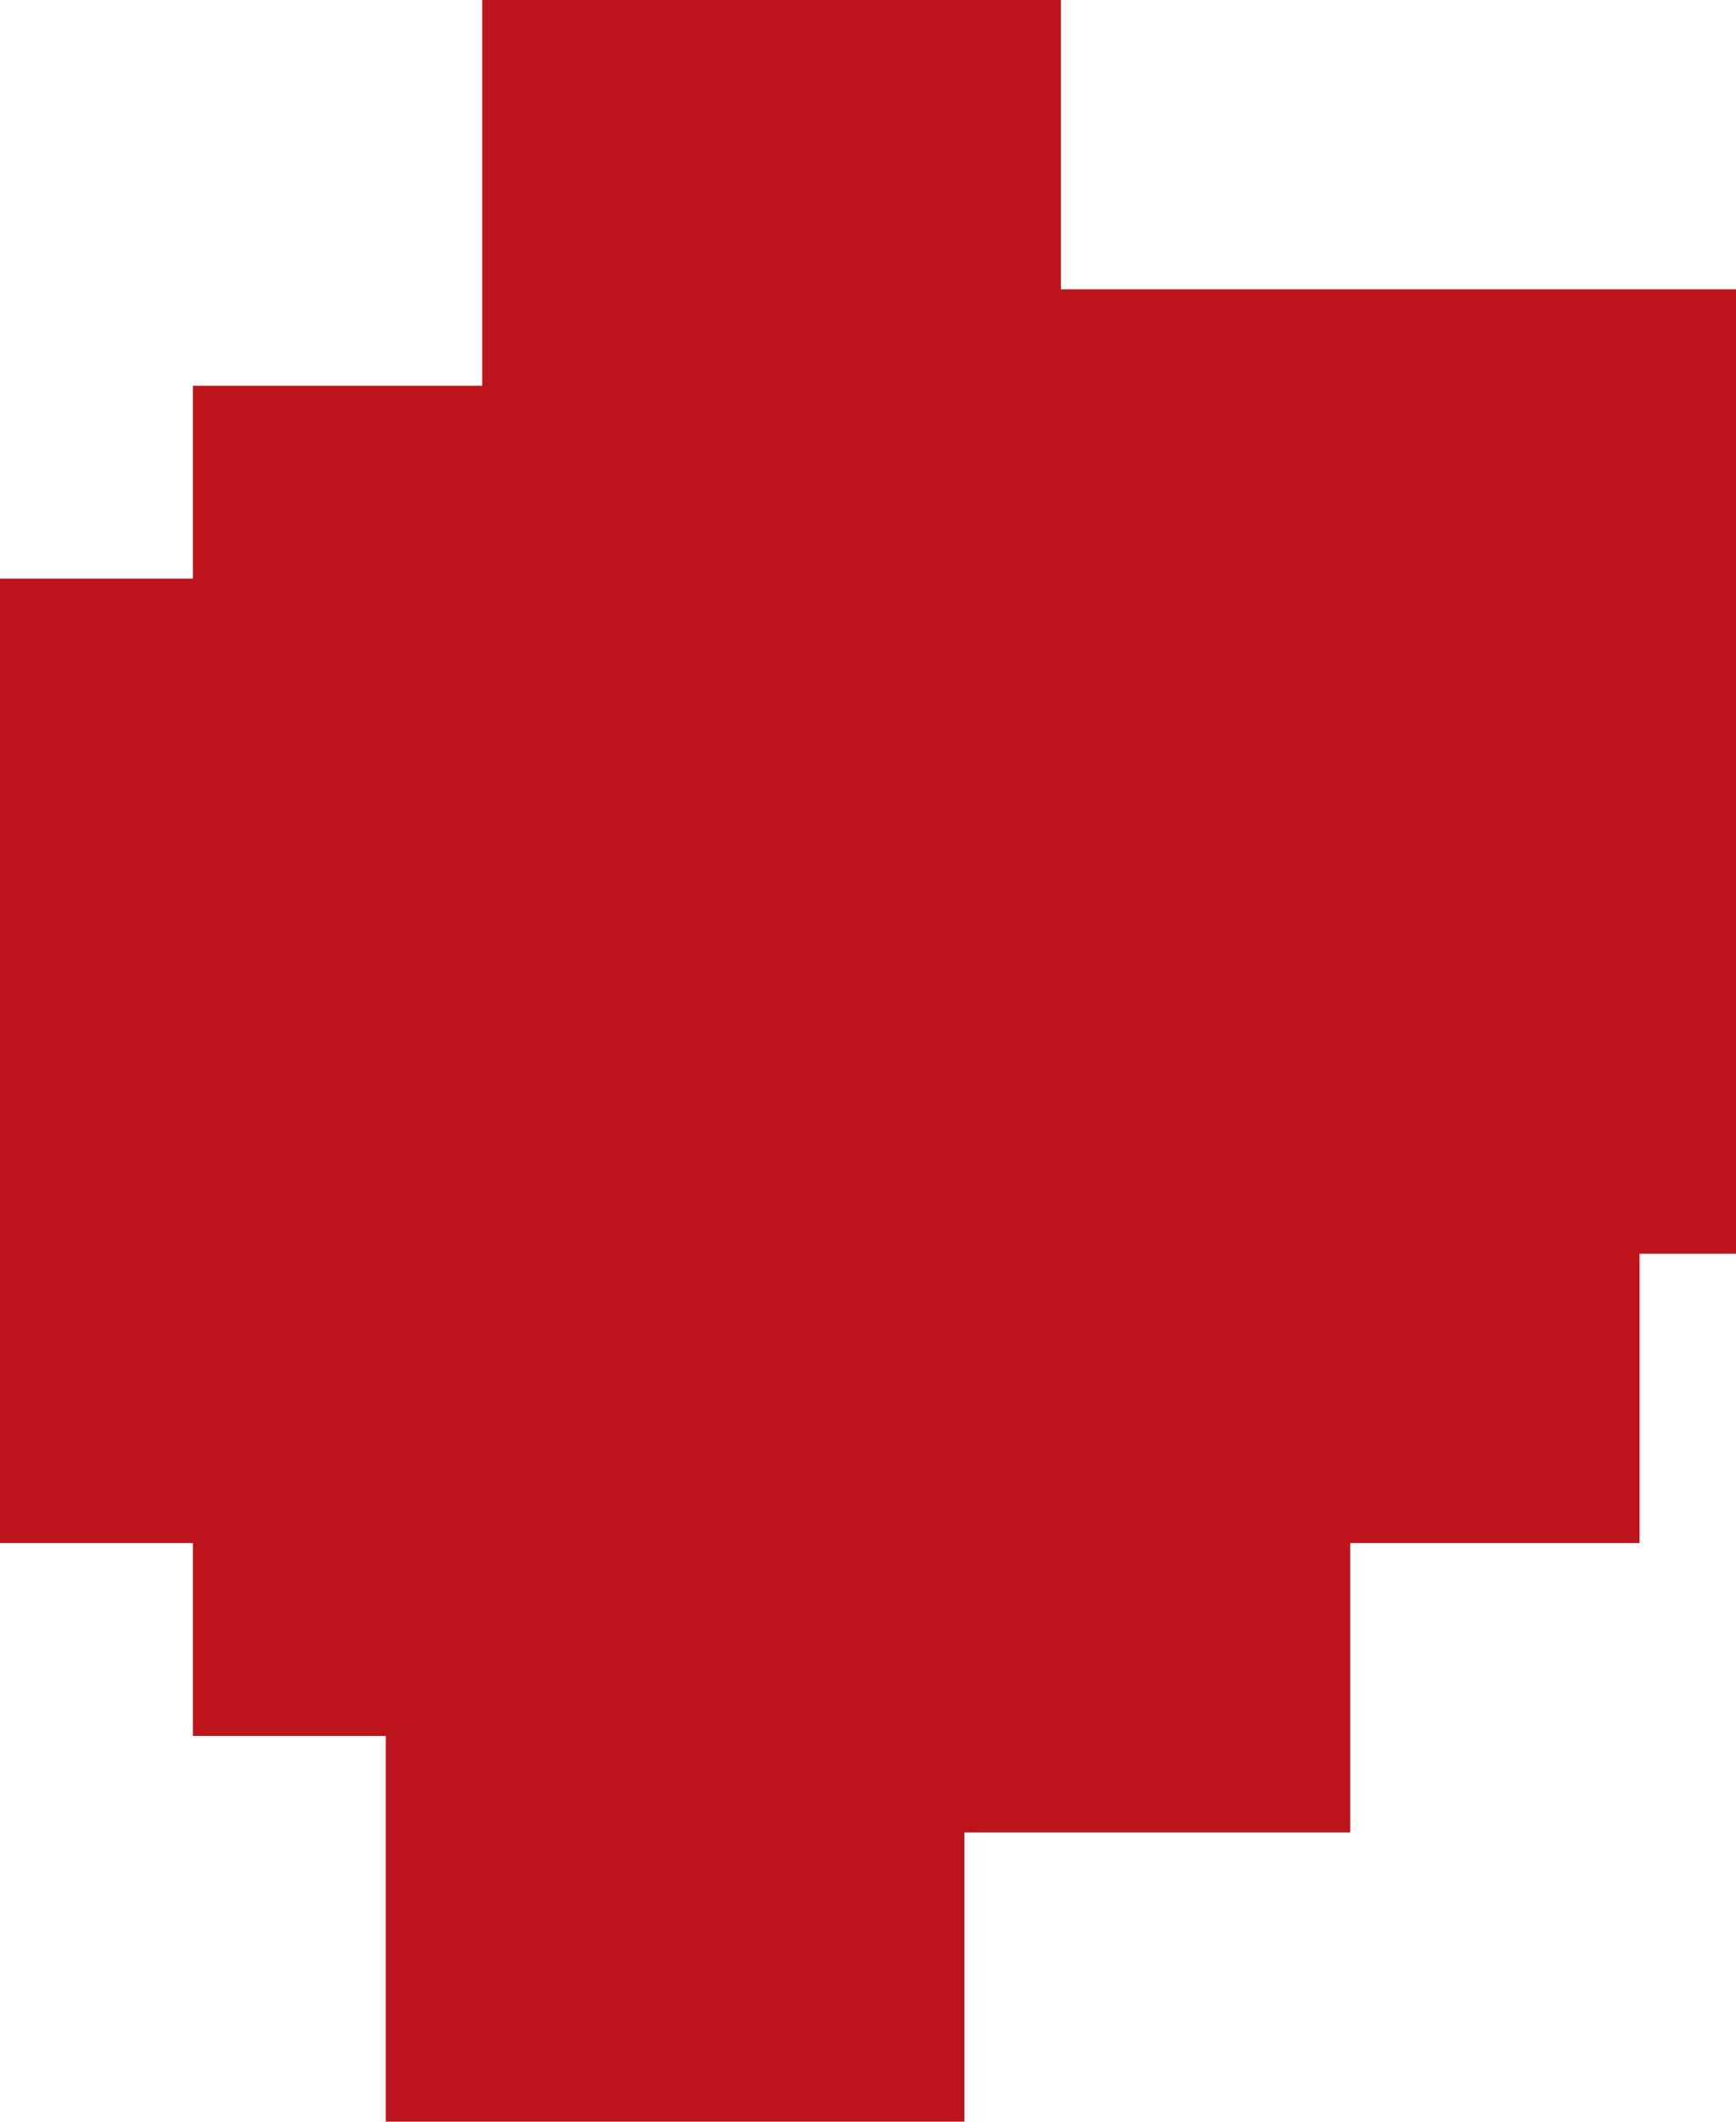 <svg width="18" height="22" viewBox="0 0 18 22" fill="none" xmlns="http://www.w3.org/2000/svg">
<rect x="8" y="3" width="10" height="10" fill="#BE141B"/>
<rect y="6" width="9" height="10" fill="#BE141B"/>
<rect x="9" y="14" width="5" height="5" fill="#BE141B"/>
<rect x="2" y="4" width="5" height="5" fill="#BE141B"/>
<rect x="2" y="13" width="5" height="5" fill="#BE141B"/>
<rect x="8" y="6" width="9" height="10" fill="#BE141B"/>
<rect x="4" y="12" width="6" height="10" fill="#BE141B"/>
<rect x="5" width="6" height="10" fill="#BE141B"/>
</svg>
